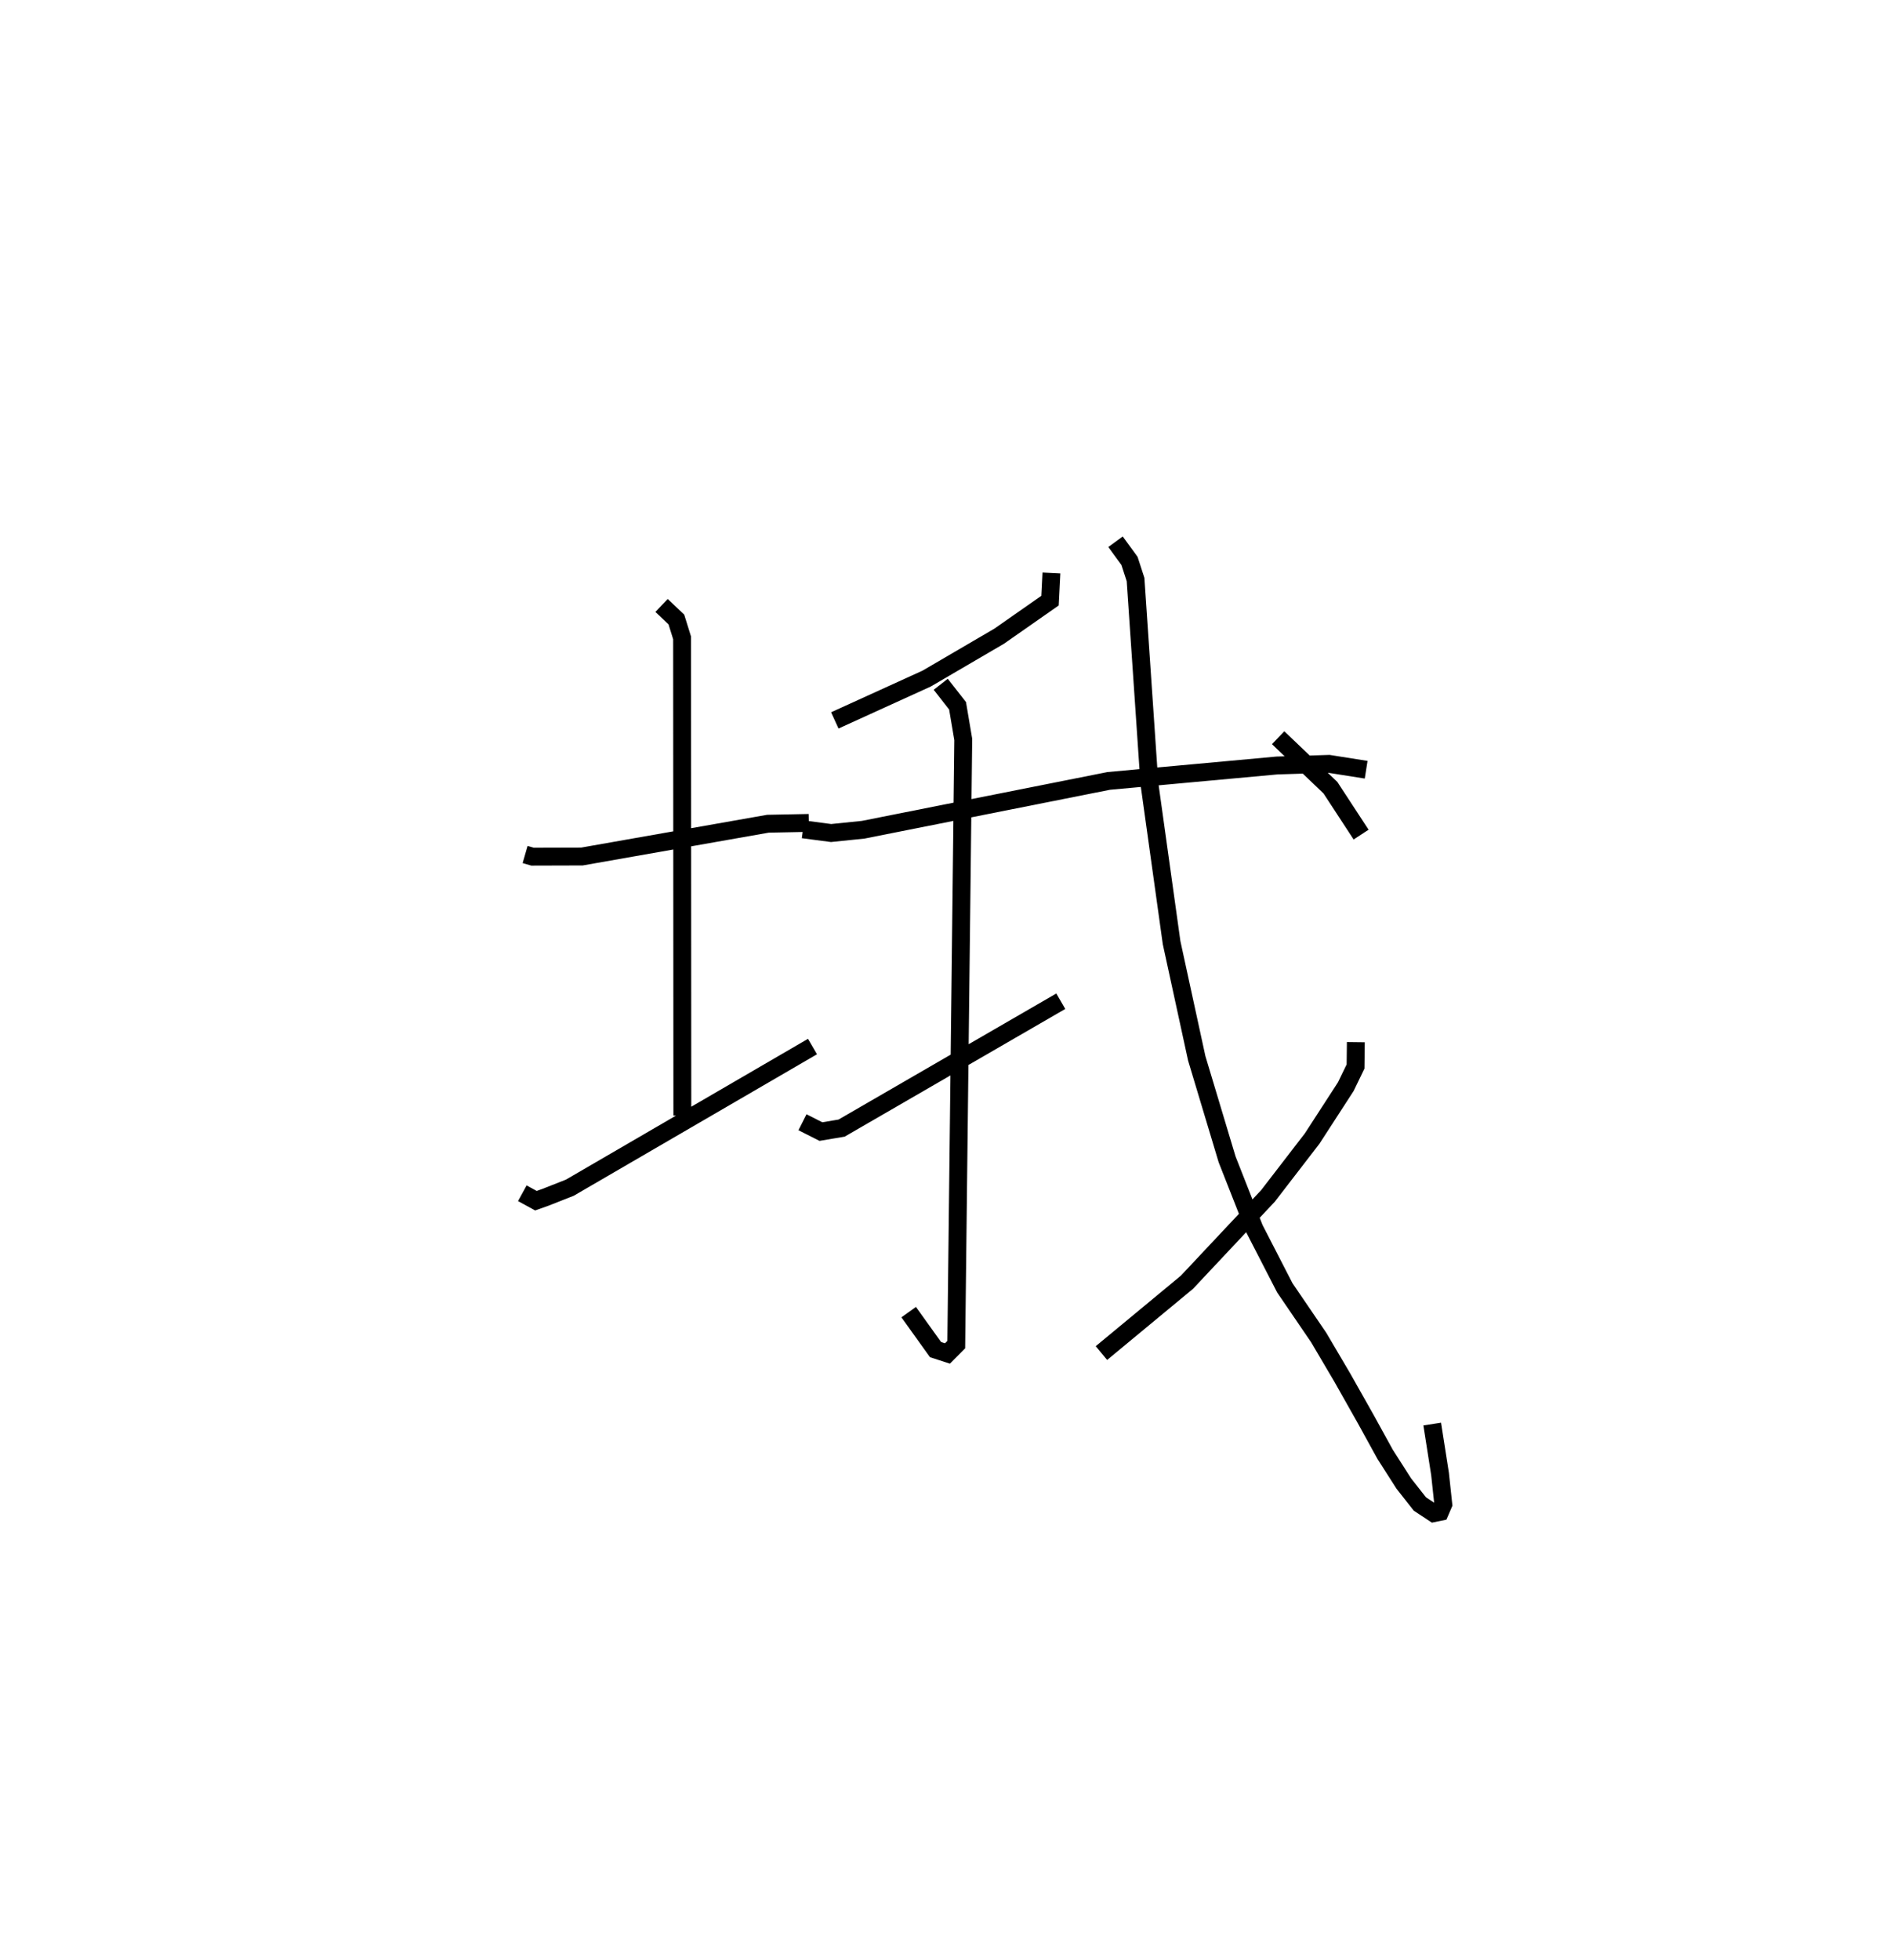 <?xml version="1.0" encoding="utf-8" ?>
<svg baseProfile="full" height="109.664" version="1.1" width="105.776" xmlns="http://www.w3.org/2000/svg" xmlns:ev="http://www.w3.org/2001/xml-events" xmlns:xlink="http://www.w3.org/1999/xlink"><defs /><rect fill="white" height="109.664" width="105.776" x="0" y="0" /><path d="M25,25 m0.0,0.0 m4.388,22.813 l0.416,0.12 2.766,-0.008 l10.409,-1.835 2.288,-0.045 m-8.242,-12.168 l0.829,0.787 0.32,1.028 l0.014,26.729 m-8.956,4.345 l0.761,0.417 0.542,-0.193 l1.357,-0.535 13.58,-7.897 m13.371,-26.497 l-0.078,1.547 -2.845,1.989 l-4.061,2.373 -5.138,2.339 m-1.781,6.095 l1.572,0.207 1.796,-0.184 l13.739,-2.731 9.419,-0.864 l2.915,-0.091 2.077,0.328 m-23.809,-4.781 l0.942,1.203 0.319,1.885 l-0.392,33.859 -0.493,0.497 l-0.667,-0.217 -1.503,-2.097 m-5.943,-10.624 l1.032,0.522 1.158,-0.195 l12.266,-7.099 m3.063,-25.709 l0.782,1.071 0.339,1.043 l0.776,11.424 1.241,8.893 l1.408,6.475 1.7,5.655 l1.526,3.876 1.702,3.308 l1.896,2.78 1.317,2.235 l1.317,2.332 1.085,1.971 l1.046,1.636 0.897,1.14 l0.776,0.514 0.355,-0.073 l0.181,-0.421 -0.182,-1.699 l-0.438,-2.791 m-4.275,-21.369 l-0.016,1.362 -0.544,1.124 l-1.884,2.907 -2.473,3.21 l-4.536,4.831 -4.784,3.962 m9.889,-34.431 l2.926,2.796 1.717,2.625 " fill="none" stroke="black" stroke-width="1" /></svg>